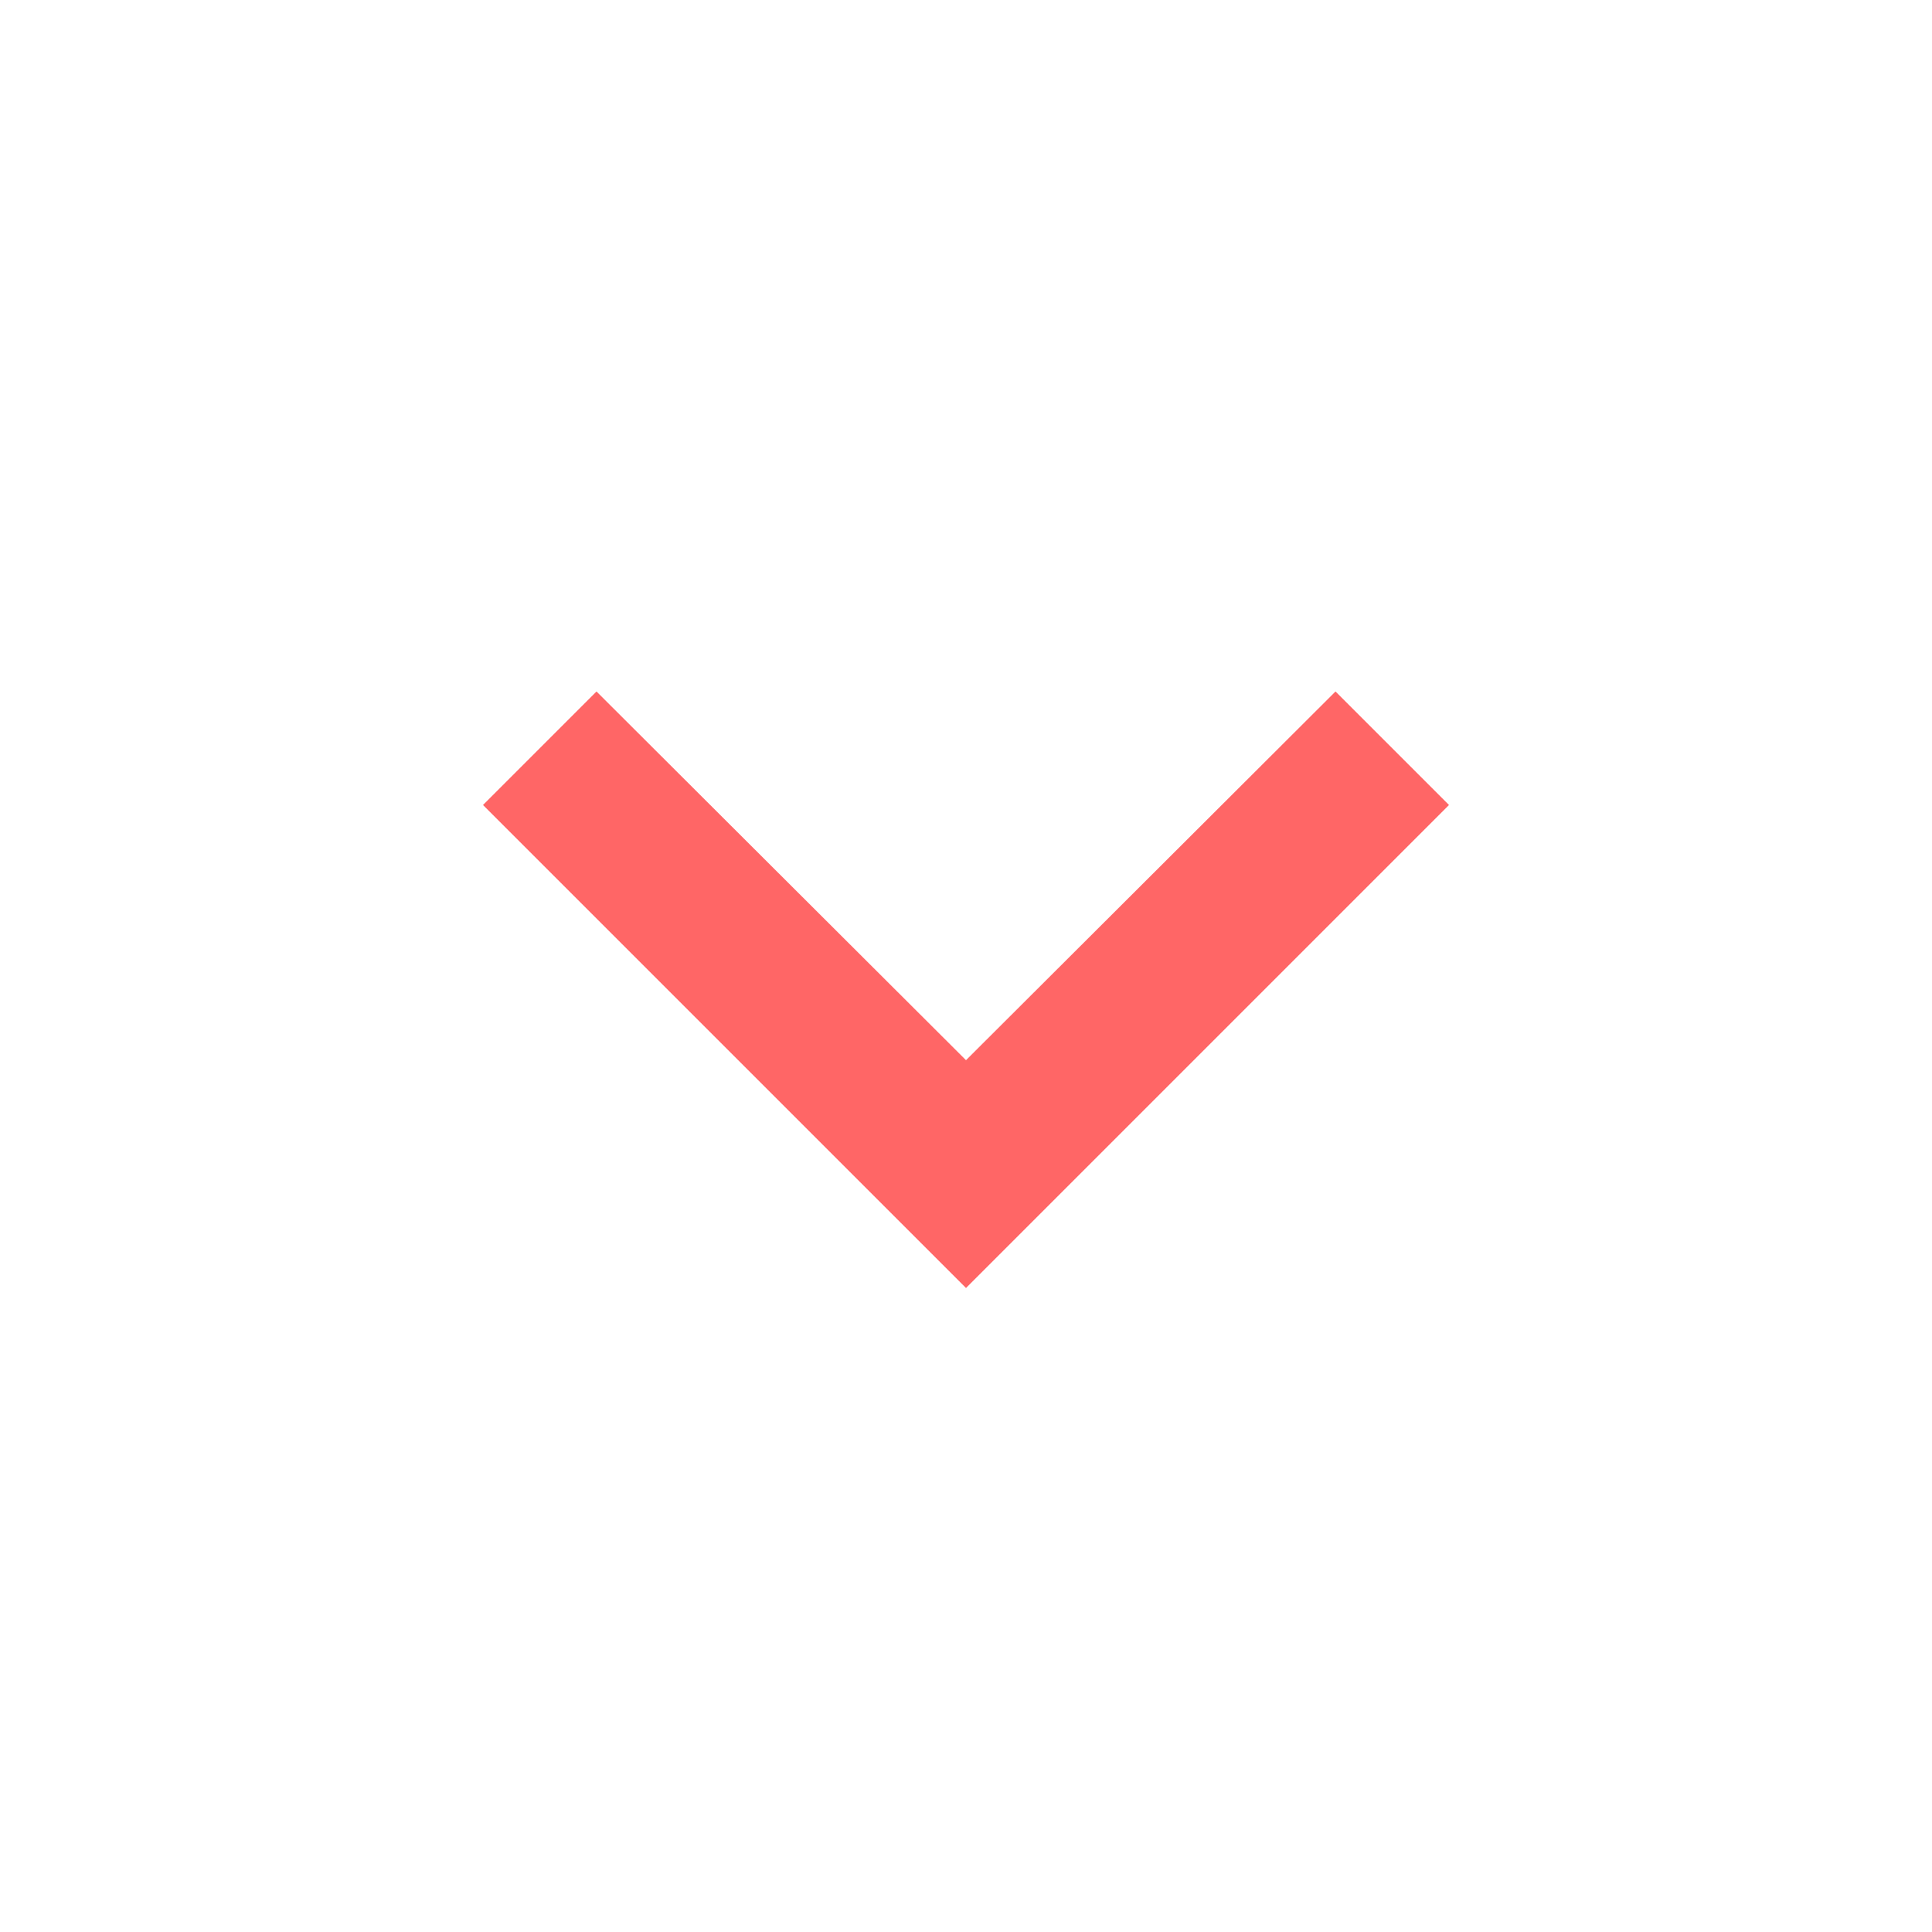 <svg xmlns="http://www.w3.org/2000/svg" height="24px" viewBox="0 0 24 24" width="24px" fill="#FF6666"><path d="M0 0h24v24H0V0z" fill="none"/><path d="M7.41 8.59L12 13.17l4.59-4.58L18 10l-6 6-6-6 1.41-1.41z"/></svg>